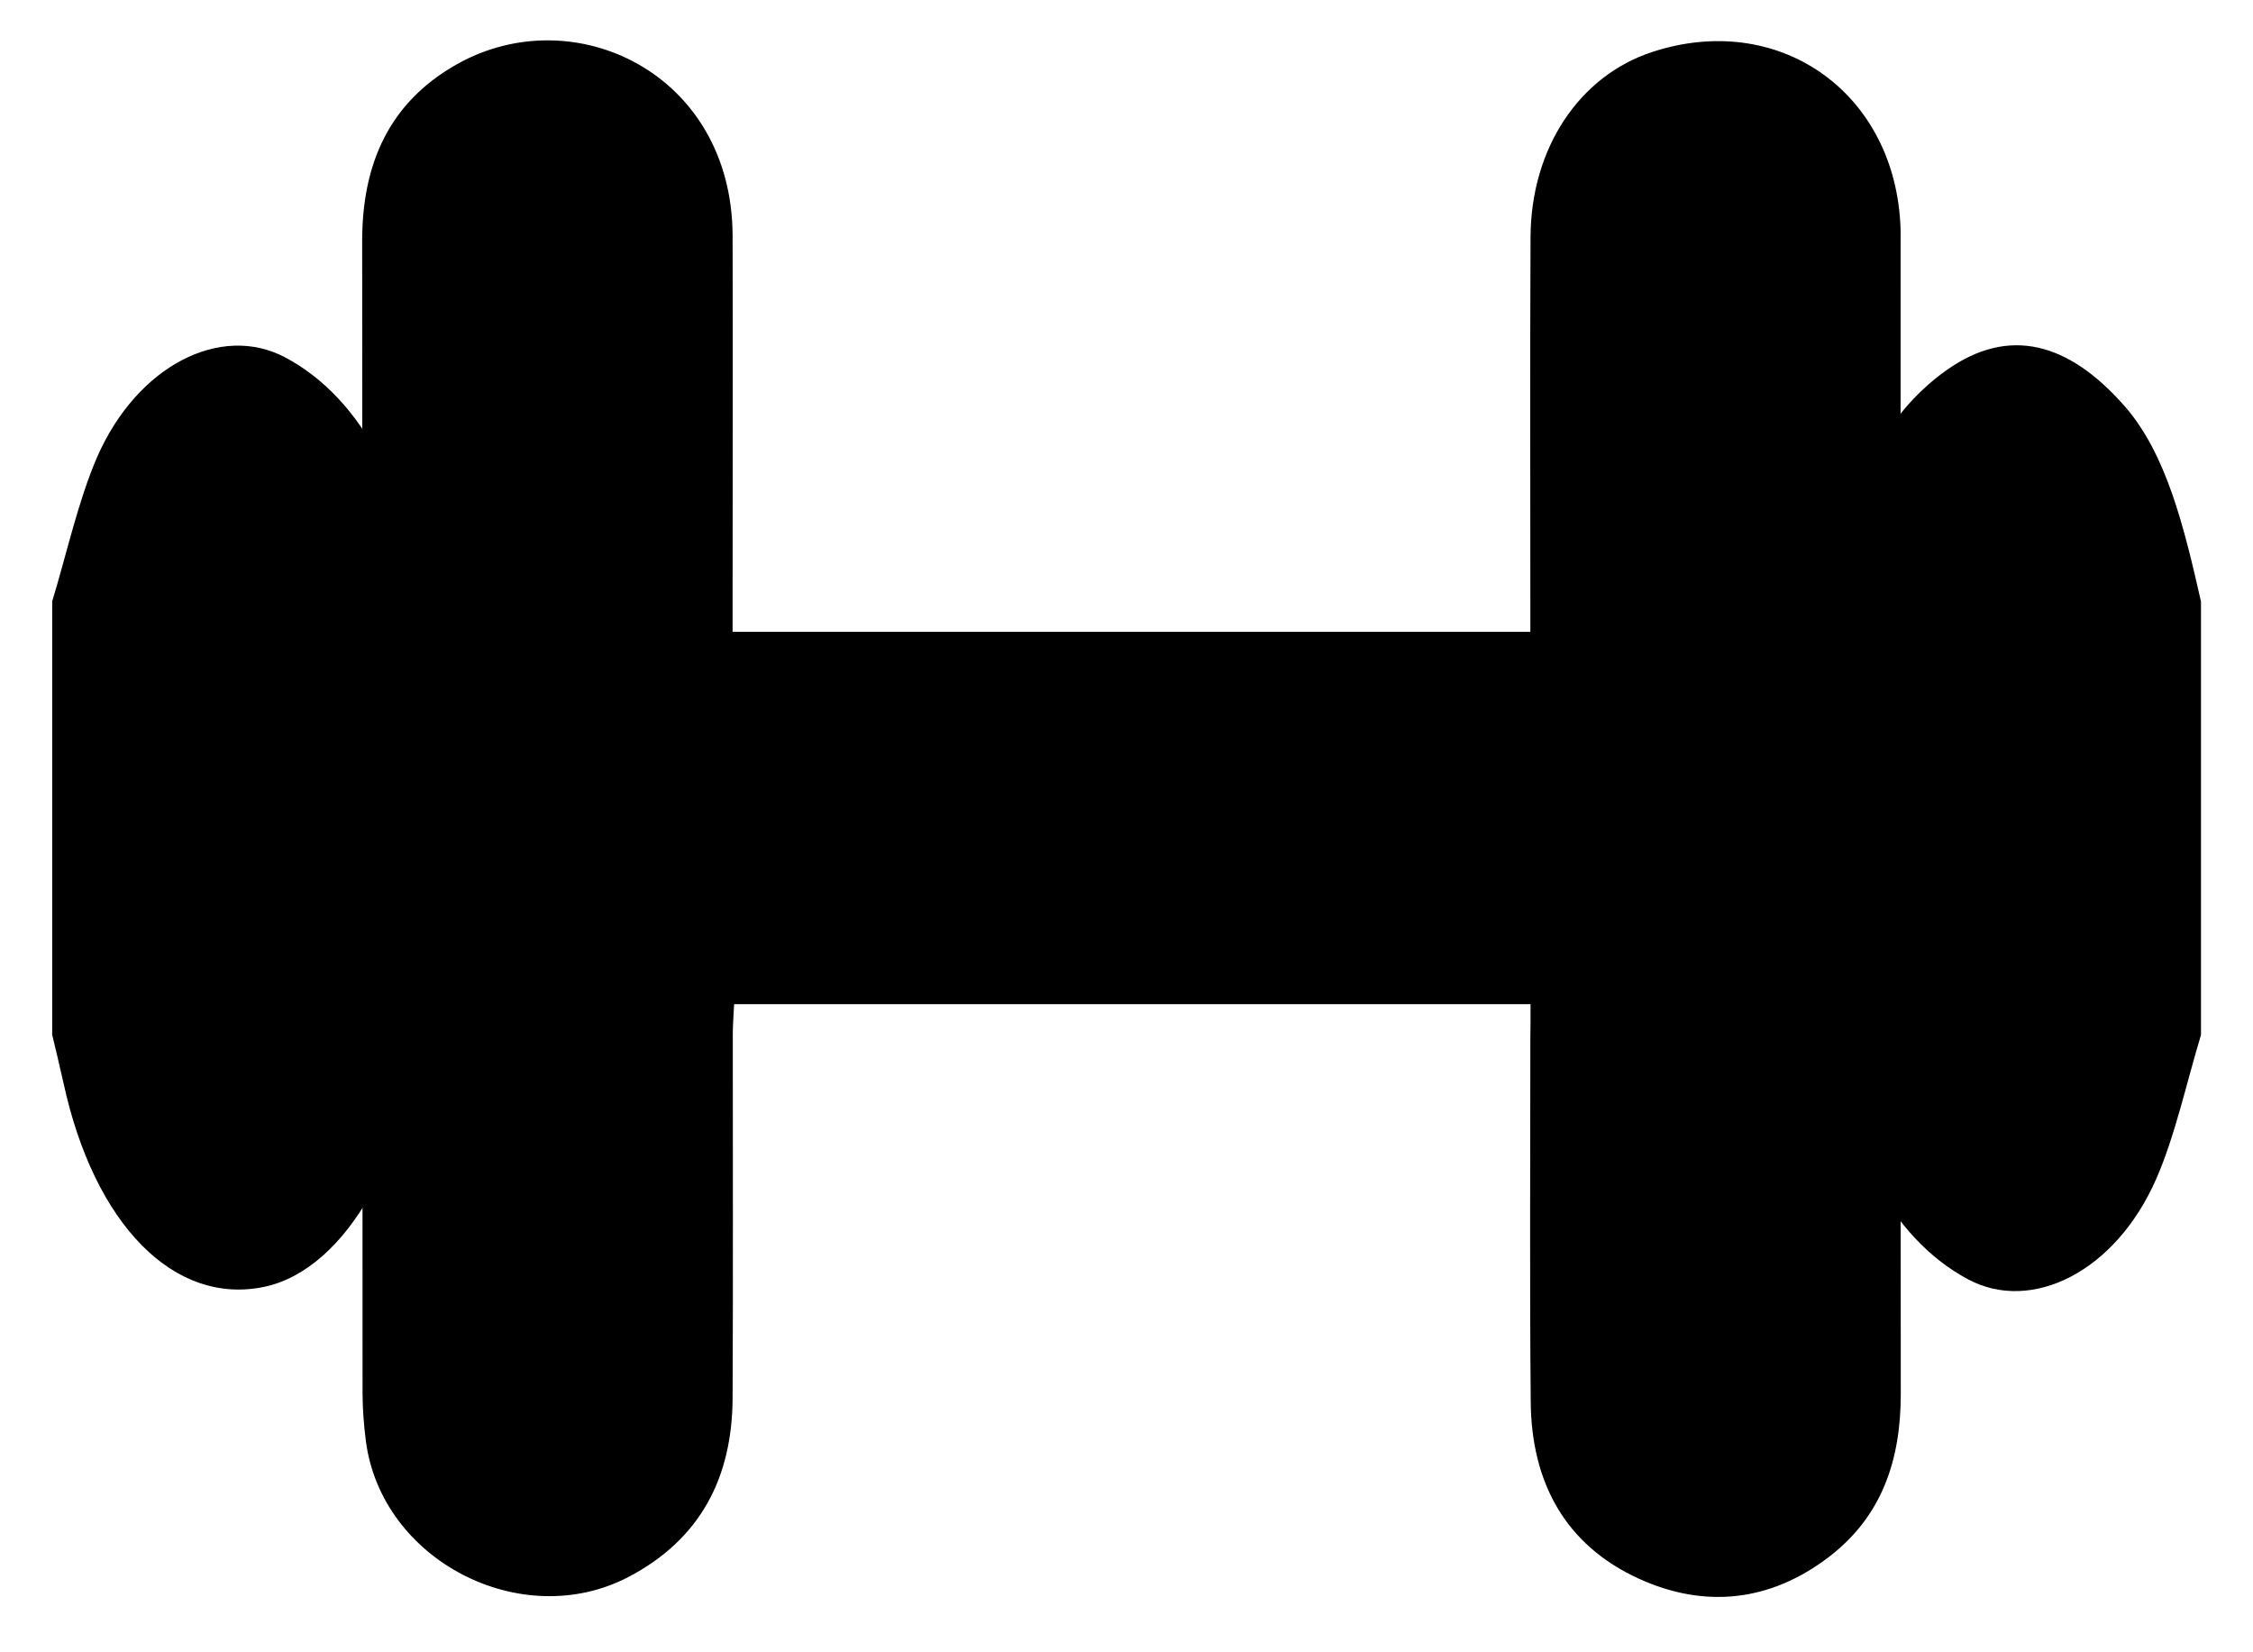 <?xml version="1.0" encoding="utf-8"?>
<!-- Generator: Adobe Illustrator 19.0.1, SVG Export Plug-In . SVG Version: 6.00 Build 0)  -->
<svg version="1.1" id="Layer_1" xmlns="http://www.w3.org/2000/svg" xmlns:xlink="http://www.w3.org/1999/xlink" x="0px" y="0px"
	 viewBox="0 0 1200 880" style="enable-background:new 0 0 1200 880;" xml:space="preserve">
<style type="text/css">
	.st0{fill-rule:evenodd;clip-rule:evenodd;}
</style>
<g>
	<path class="st0" d="M1172.3,551.2c-7.8,25.7-13.8,53.8-23.9,76.8c-21.7,49.4-66.2,71.3-99.9,53.5c-41.6-22-70-75.1-71.5-141.8
		c-1.6-71.4-2.5-143.2,0.6-214.3c2.7-61.4,25.4-104.3,59.1-128.2c33.4-23.7,65.2-14.8,95,19.2c22.2,25.4,31.6,64.3,40.6,104
		C1172.3,397.3,1172.3,474.2,1172.3,551.2z"/>
	<path class="st0" d="M27.8,320.3c7.8-25.7,13.9-53.7,23.9-76.8c21.5-49.1,66-71.1,99.9-53.3c41.6,21.8,69.8,75,71.4,141.8
		c1.6,67.5,2,135.4,0.2,202.9C221,612.4,184.6,676,141,685.3c-48.1,10.3-90.8-33-107.2-108.6c-1.9-8.6-4-17.1-6-25.6
		C27.8,474.2,27.8,397.3,27.8,320.3z"/>
	<path class="st0" d="M815.2,534.8c-142.1,0-282.2,0-424.2,0c-0.2,5.4-0.7,10.6-0.7,15.9c0,64.6,0.2,129.3-0.1,193.9
		c-0.2,42.3-17.1,75.3-55.7,95.4c-56.9,29.5-131.2-8.9-139.6-72.3c-1.1-8.6-1.8-17.3-1.8-26c-0.1-204.5,0-408.9-0.2-613.4
		c0-40.8,14.2-73.7,50.5-94.1c62.1-35,146.4,4.6,146.8,91.2c0.2,64.6,0,129.3,0,193.9c0,5.4,0,10.8,0,17.2c142,0,282.4,0,424.9,0
		c0-5.7,0-11,0-16.3c0-64.6-0.2-129.3,0.1-193.9c0.2-47.3,25.9-86,65.1-98.7C946.6,6,1007.7,47.9,1012.1,118
		c0.3,4.1,0.2,8.2,0.2,12.4c0,204-0.1,408,0.1,612c0,35-9.9,65.2-38.4,86.9c-31.2,23.8-66,27.5-101.1,11.5
		c-39.4-18-57.2-51.5-57.6-94c-0.6-64.6-0.2-129.3-0.2-193.9C815.2,547.4,815.2,542,815.2,534.8z"/>
</g>
</svg>
